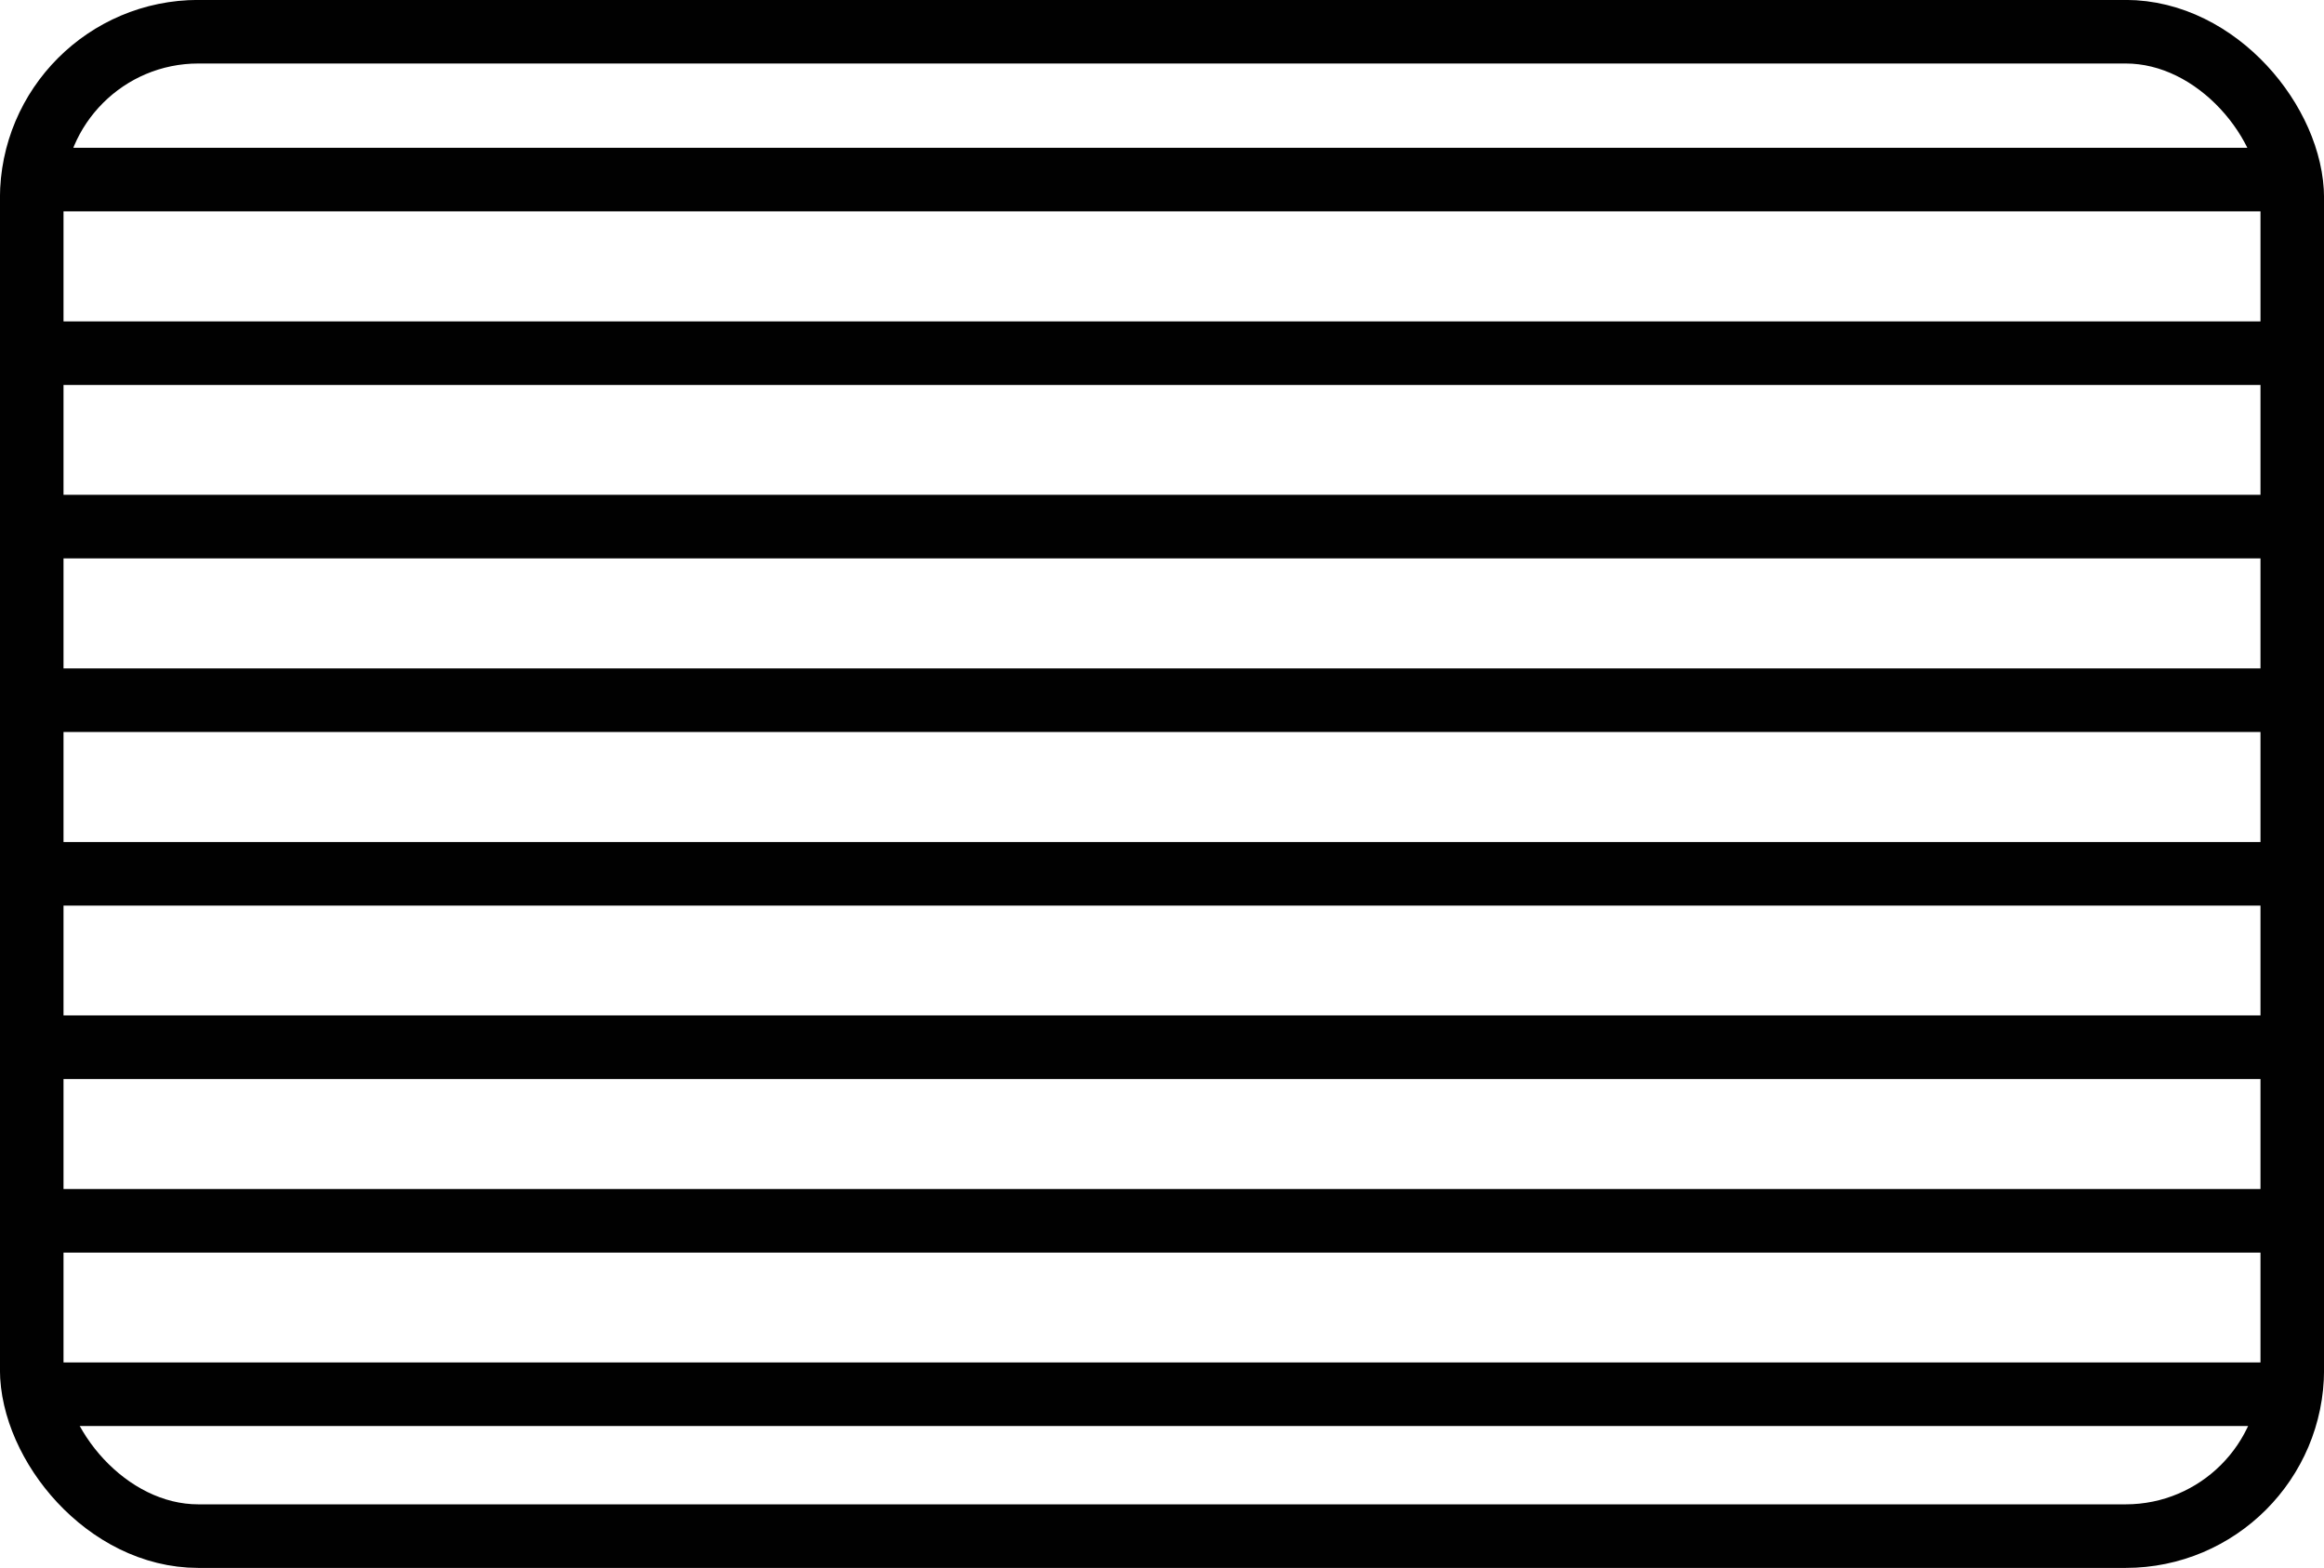 <svg xmlns="http://www.w3.org/2000/svg" viewBox="0 0 112.83 76.14">
  <g>
    <rect x="1.54" y="1.54" width="109.75" height="73.05" rx="8.09" style="fill: none;stroke: #010101;stroke-miterlimit: 10;stroke-width: 3.087px"/>
    <line x1="1.54" y1="8.72" x2="111.29" y2="8.72" style="fill: none;stroke: #010101;stroke-miterlimit: 10;stroke-width: 3.087px"/>
    <line x1="1.54" y1="17.15" x2="111.29" y2="17.15" style="fill: none;stroke: #010101;stroke-miterlimit: 10;stroke-width: 3.087px"/>
    <line x1="1.54" y1="25.57" x2="111.29" y2="25.57" style="fill: none;stroke: #010101;stroke-miterlimit: 10;stroke-width: 3.087px"/>
    <line x1="1.54" y1="34" x2="111.29" y2="34" style="fill: none;stroke: #010101;stroke-miterlimit: 10;stroke-width: 3.087px"/>
    <line x1="1.54" y1="42.43" x2="111.29" y2="42.43" style="fill: none;stroke: #010101;stroke-miterlimit: 10;stroke-width: 3.087px"/>
    <line x1="1.54" y1="50.85" x2="111.29" y2="50.85" style="fill: none;stroke: #010101;stroke-miterlimit: 10;stroke-width: 3.087px"/>
    <line x1="1.54" y1="59.28" x2="111.29" y2="59.28" style="fill: none;stroke: #010101;stroke-miterlimit: 10;stroke-width: 3.087px"/>
    <line x1="1.54" y1="67.7" x2="111.29" y2="67.7" style="fill: none;stroke: #010101;stroke-miterlimit: 10;stroke-width: 3.087px"/>
  </g>
</svg>

